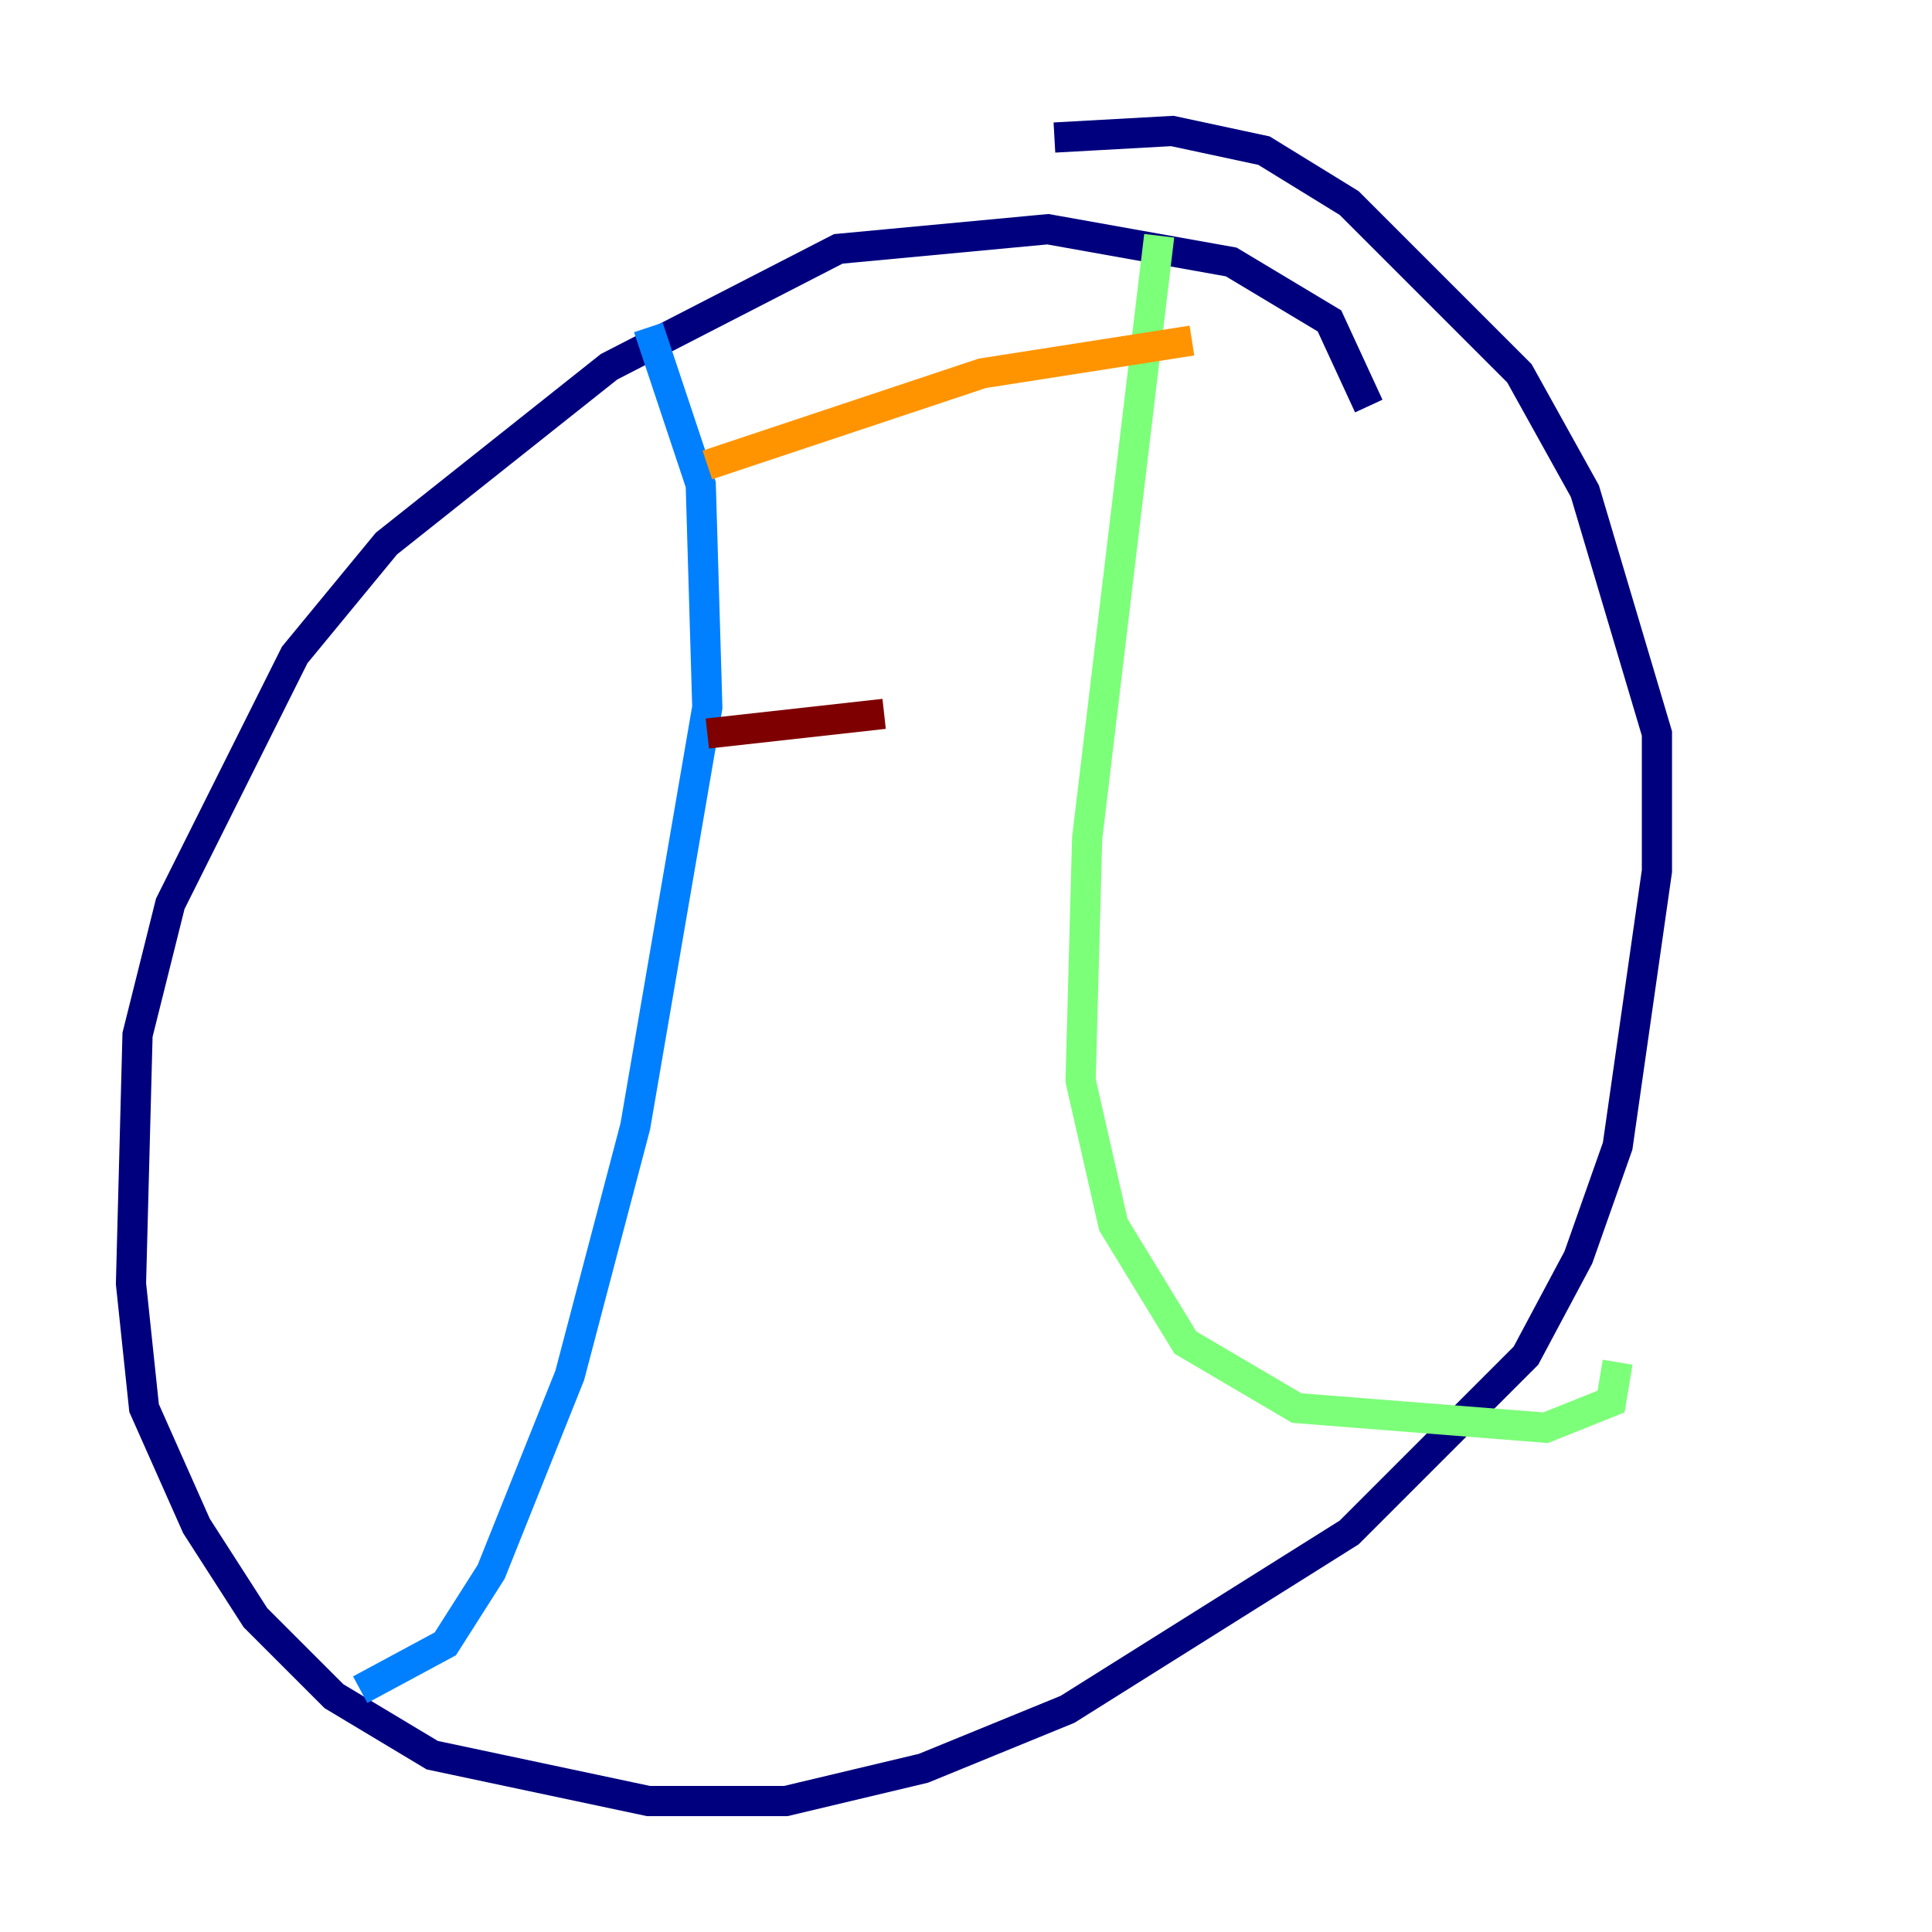 <?xml version="1.0" encoding="utf-8" ?>
<svg baseProfile="tiny" height="128" version="1.2" viewBox="0,0,128,128" width="128" xmlns="http://www.w3.org/2000/svg" xmlns:ev="http://www.w3.org/2001/xml-events" xmlns:xlink="http://www.w3.org/1999/xlink"><defs /><polyline fill="none" points="90.685,26.902 88.081,21.261 81.573,17.356 69.424,15.186 55.539,16.488 40.352,24.298 25.6,36.014 19.525,43.39 11.281,59.878 9.112,68.556 8.678,85.044 9.546,93.288 13.017,101.098 16.922,107.173 22.129,112.38 28.637,116.285 42.956,119.322 52.068,119.322 61.18,117.153 70.725,113.248 89.383,101.532 101.098,89.817 104.57,83.308 107.173,75.932 109.776,57.709 109.776,48.597 105.003,32.542 100.664,24.732 89.383,13.451 83.742,9.98 77.668,8.678 69.858,9.112" stroke="#00007f" stroke-width="2" /><polyline fill="none" points="42.956,21.695 46.427,32.108 46.861,46.861 42.088,74.63 37.749,91.119 32.542,104.136 29.505,108.909 23.864,111.946" stroke="#0080ff" stroke-width="2" /><polyline fill="none" points="76.8,15.62 72.027,55.539 71.593,71.593 73.763,81.139 78.536,88.949 85.912,93.288 102.4,94.59 106.739,92.854 107.173,90.251" stroke="#7cff79" stroke-width="2" /><polyline fill="none" points="46.861,30.807 65.085,24.732 78.969,22.563" stroke="#ff9400" stroke-width="2" /><polyline fill="none" points="46.861,48.597 58.576,47.295" stroke="#7f0000" stroke-width="2" /></svg>